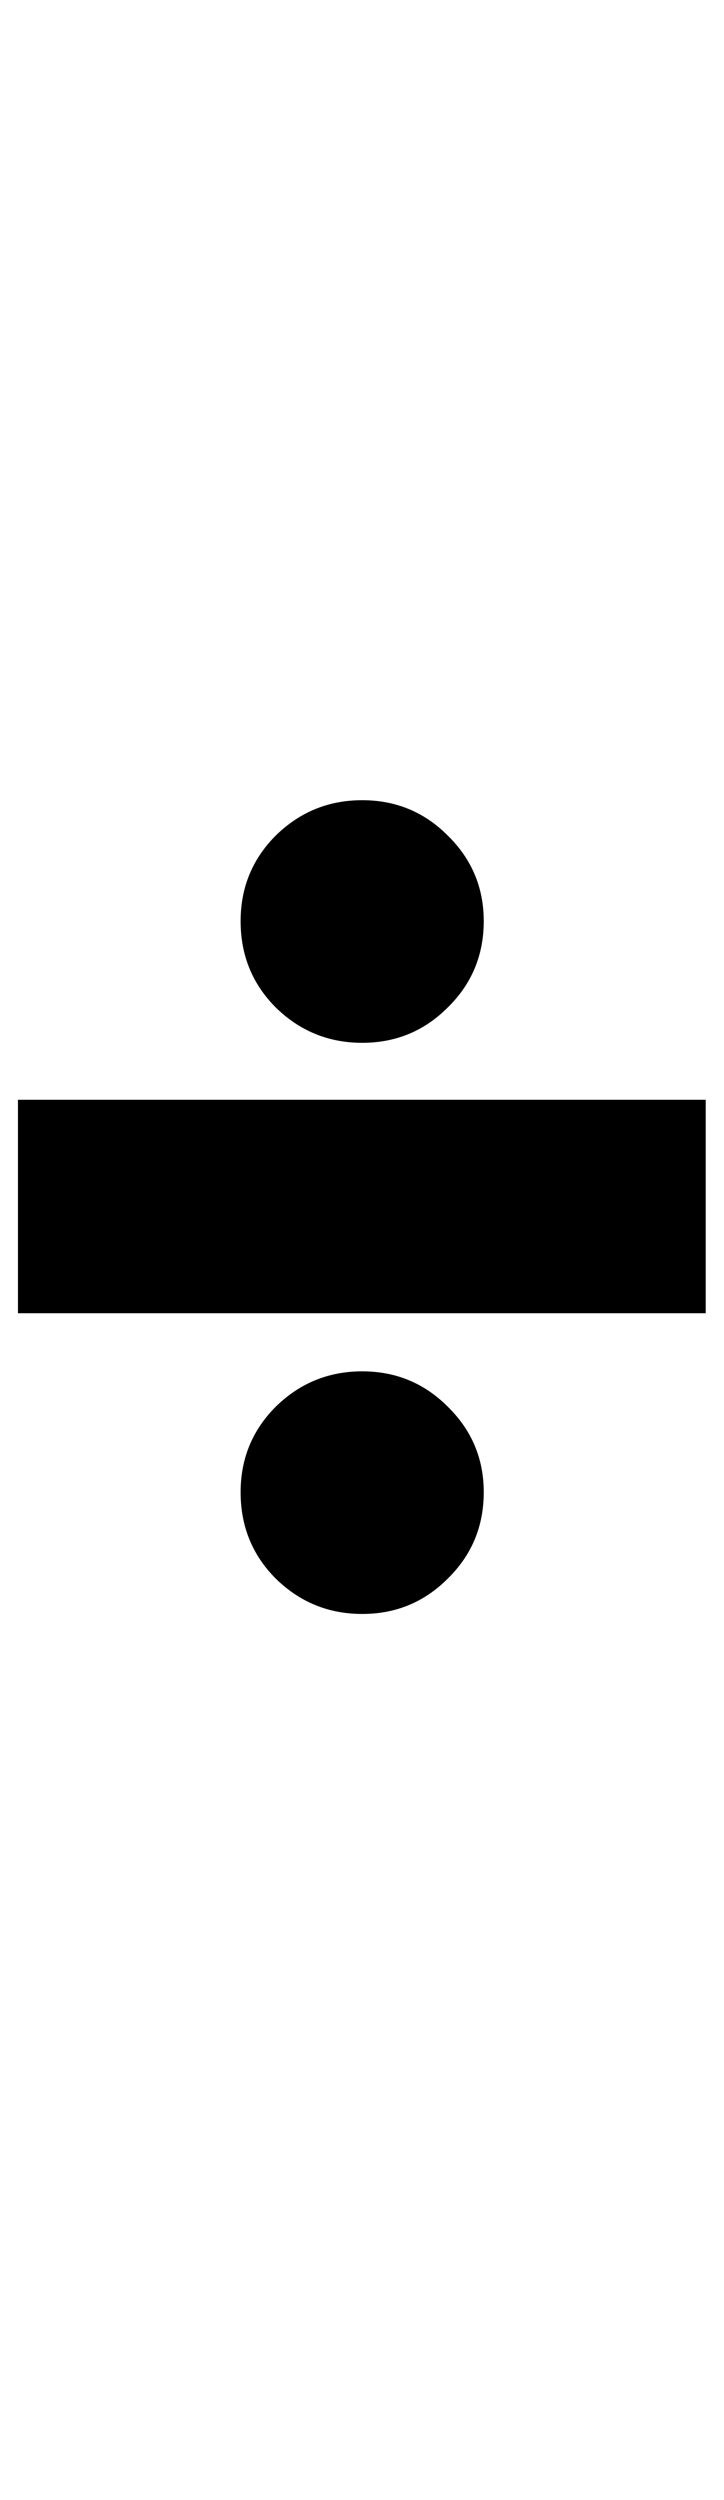 <?xml version="1.0" encoding="UTF-8" standalone="no"?>
<svg
   version="1.1"
   width="29"
   height="100"
   id="svg4460"
   sodipodi:docname="u00f7-divide.svg"
   inkscape:version="1.2.2 (732a01da63, 2022-12-09)"
   xmlns:inkscape="http://www.inkscape.org/namespaces/inkscape"
   xmlns:sodipodi="http://sodipodi.sourceforge.net/DTD/sodipodi-0.dtd"
   xmlns="http://www.w3.org/2000/svg"
   xmlns:svg="http://www.w3.org/2000/svg"
   xmlns:rdf="http://www.w3.org/1999/02/22-rdf-syntax-ns#"
   xmlns:cc="http://creativecommons.org/ns#"
   xmlns:dc="http://purl.org/dc/elements/1.1/">
  <sodipodi:namedview
     pagecolor="#ffffff"
     bordercolor="#666666"
     borderopacity="1"
     objecttolerance="10"
     gridtolerance="10"
     guidetolerance="10"
     inkscape:pageopacity="0"
     inkscape:pageshadow="2"
     inkscape:window-width="1920"
     inkscape:window-height="1009"
     id="namedview11"
     showgrid="true"
     inkscape:zoom="13.747637"
     inkscape:cx="1.3093159"
     inkscape:cy="53.754693"
     inkscape:window-x="-8"
     inkscape:window-y="-8"
     inkscape:window-maximized="1"
     inkscape:current-layer="text5282"
     inkscape:document-rotation="0"
     inkscape:pagecheckerboard="0"
     showguides="true"
     inkscape:guide-bbox="true"
     inkscape:showpageshadow="0"
     inkscape:deskcolor="#d1d1d1">
    <inkscape:grid
       type="xygrid"
       id="grid823" />
    <sodipodi:guide
       position="0,86"
       orientation="66,0"
       id="guide957"
       inkscape:locked="false" />
    <sodipodi:guide
       position="0,20"
       orientation="0,50"
       id="guide959"
       inkscape:locked="false" />
    <sodipodi:guide
       position="50,20"
       orientation="-66,0"
       id="guide961"
       inkscape:locked="false" />
    <sodipodi:guide
       position="50,86"
       orientation="0,-50"
       id="guide963"
       inkscape:locked="false" />
    <sodipodi:guide
       position="9,64.33"
       orientation="8.539,0"
       id="guide1517"
       inkscape:locked="false" />
    <sodipodi:guide
       position="35,93.437"
       orientation="-8.539,0"
       id="guide1521"
       inkscape:locked="false" />
    <sodipodi:guide
       position="35.228,64.33"
       orientation="0,-26.228"
       id="guide1523"
       inkscape:locked="false" />
    <sodipodi:guide
       position="7.925,20"
       orientation="0,-6.85"
       id="guide4054"
       inkscape:locked="false" />
    <sodipodi:guide
       position="1.075,75"
       orientation="0,6.85"
       id="guide4058"
       inkscape:locked="false" />
  </sodipodi:namedview>
  <defs
     id="defs4462" />
  <g
     aria-label="C"
     id="text3215"
     style="font-size:32px;line-height:1.25"
     transform="translate(-37.75,-4)">
    <g
       aria-label="A"
       id="text5282"
       transform="matrix(1.629,0,0,2.829,-41.003,-68.777)">
      <path
         d="m 48.786,41.276 h 16.911 v 3.018 H 48.786 Z"
         style="font-weight:bold;font-size:22.348px;line-height:1;font-family:'Caviar Dreams';-inkscape-font-specification:'Caviar Dreams Bold';text-align:center;text-anchor:middle;fill:#000000;stroke-width:2.929"
         id="path32020" />
      <g
         aria-label="÷"
         transform="matrix(1.318,0,0,0.759,0.091,7.105)"
         id="text1674"
         style="font-weight:bold;font-size:32.028px;line-height:1;font-family:'Caviar Dreams';-inkscape-font-specification:'Caviar Dreams Bold';fill:#000000;stroke-width:5.735">
        <path
           id="path1942"
           style="fill:#000000"
           d="m 43.368,39.44 c -0.626,0 -1.163,0.219 -1.611,0.657 -0.438,0.438 -0.657,0.97 -0.657,1.596 0,0.636 0.219,1.172 0.657,1.61 0.448,0.438 0.986,0.657 1.611,0.657 0.626,0 1.157,-0.219 1.595,-0.657 0.448,-0.438 0.673,-0.974 0.673,-1.61 0,-0.626 -0.225,-1.158 -0.673,-1.596 -0.438,-0.438 -0.969,-0.657 -1.595,-0.657 z m 0,10.64 c -0.626,0 -1.163,0.219 -1.611,0.657 -0.438,0.438 -0.657,0.969 -0.657,1.595 0,0.636 0.219,1.173 0.657,1.611 0.448,0.438 0.986,0.657 1.611,0.657 0.626,0 1.157,-0.219 1.595,-0.657 0.448,-0.438 0.673,-0.975 0.673,-1.611 0,-0.626 -0.225,-1.157 -0.673,-1.595 -0.438,-0.438 -0.969,-0.657 -1.595,-0.657 z" />
      </g>
      <g
         aria-label="÷"
         transform="matrix(1.318,0,0,0.759,1.979,7.719)"
         id="text1674-4"
         style="font-weight:bold;font-size:32.028px;line-height:1;font-family:'Caviar Dreams';-inkscape-font-specification:'Caviar Dreams Bold';fill:#000000;stroke-width:5.735" />
    </g>
  </g>
</svg>
